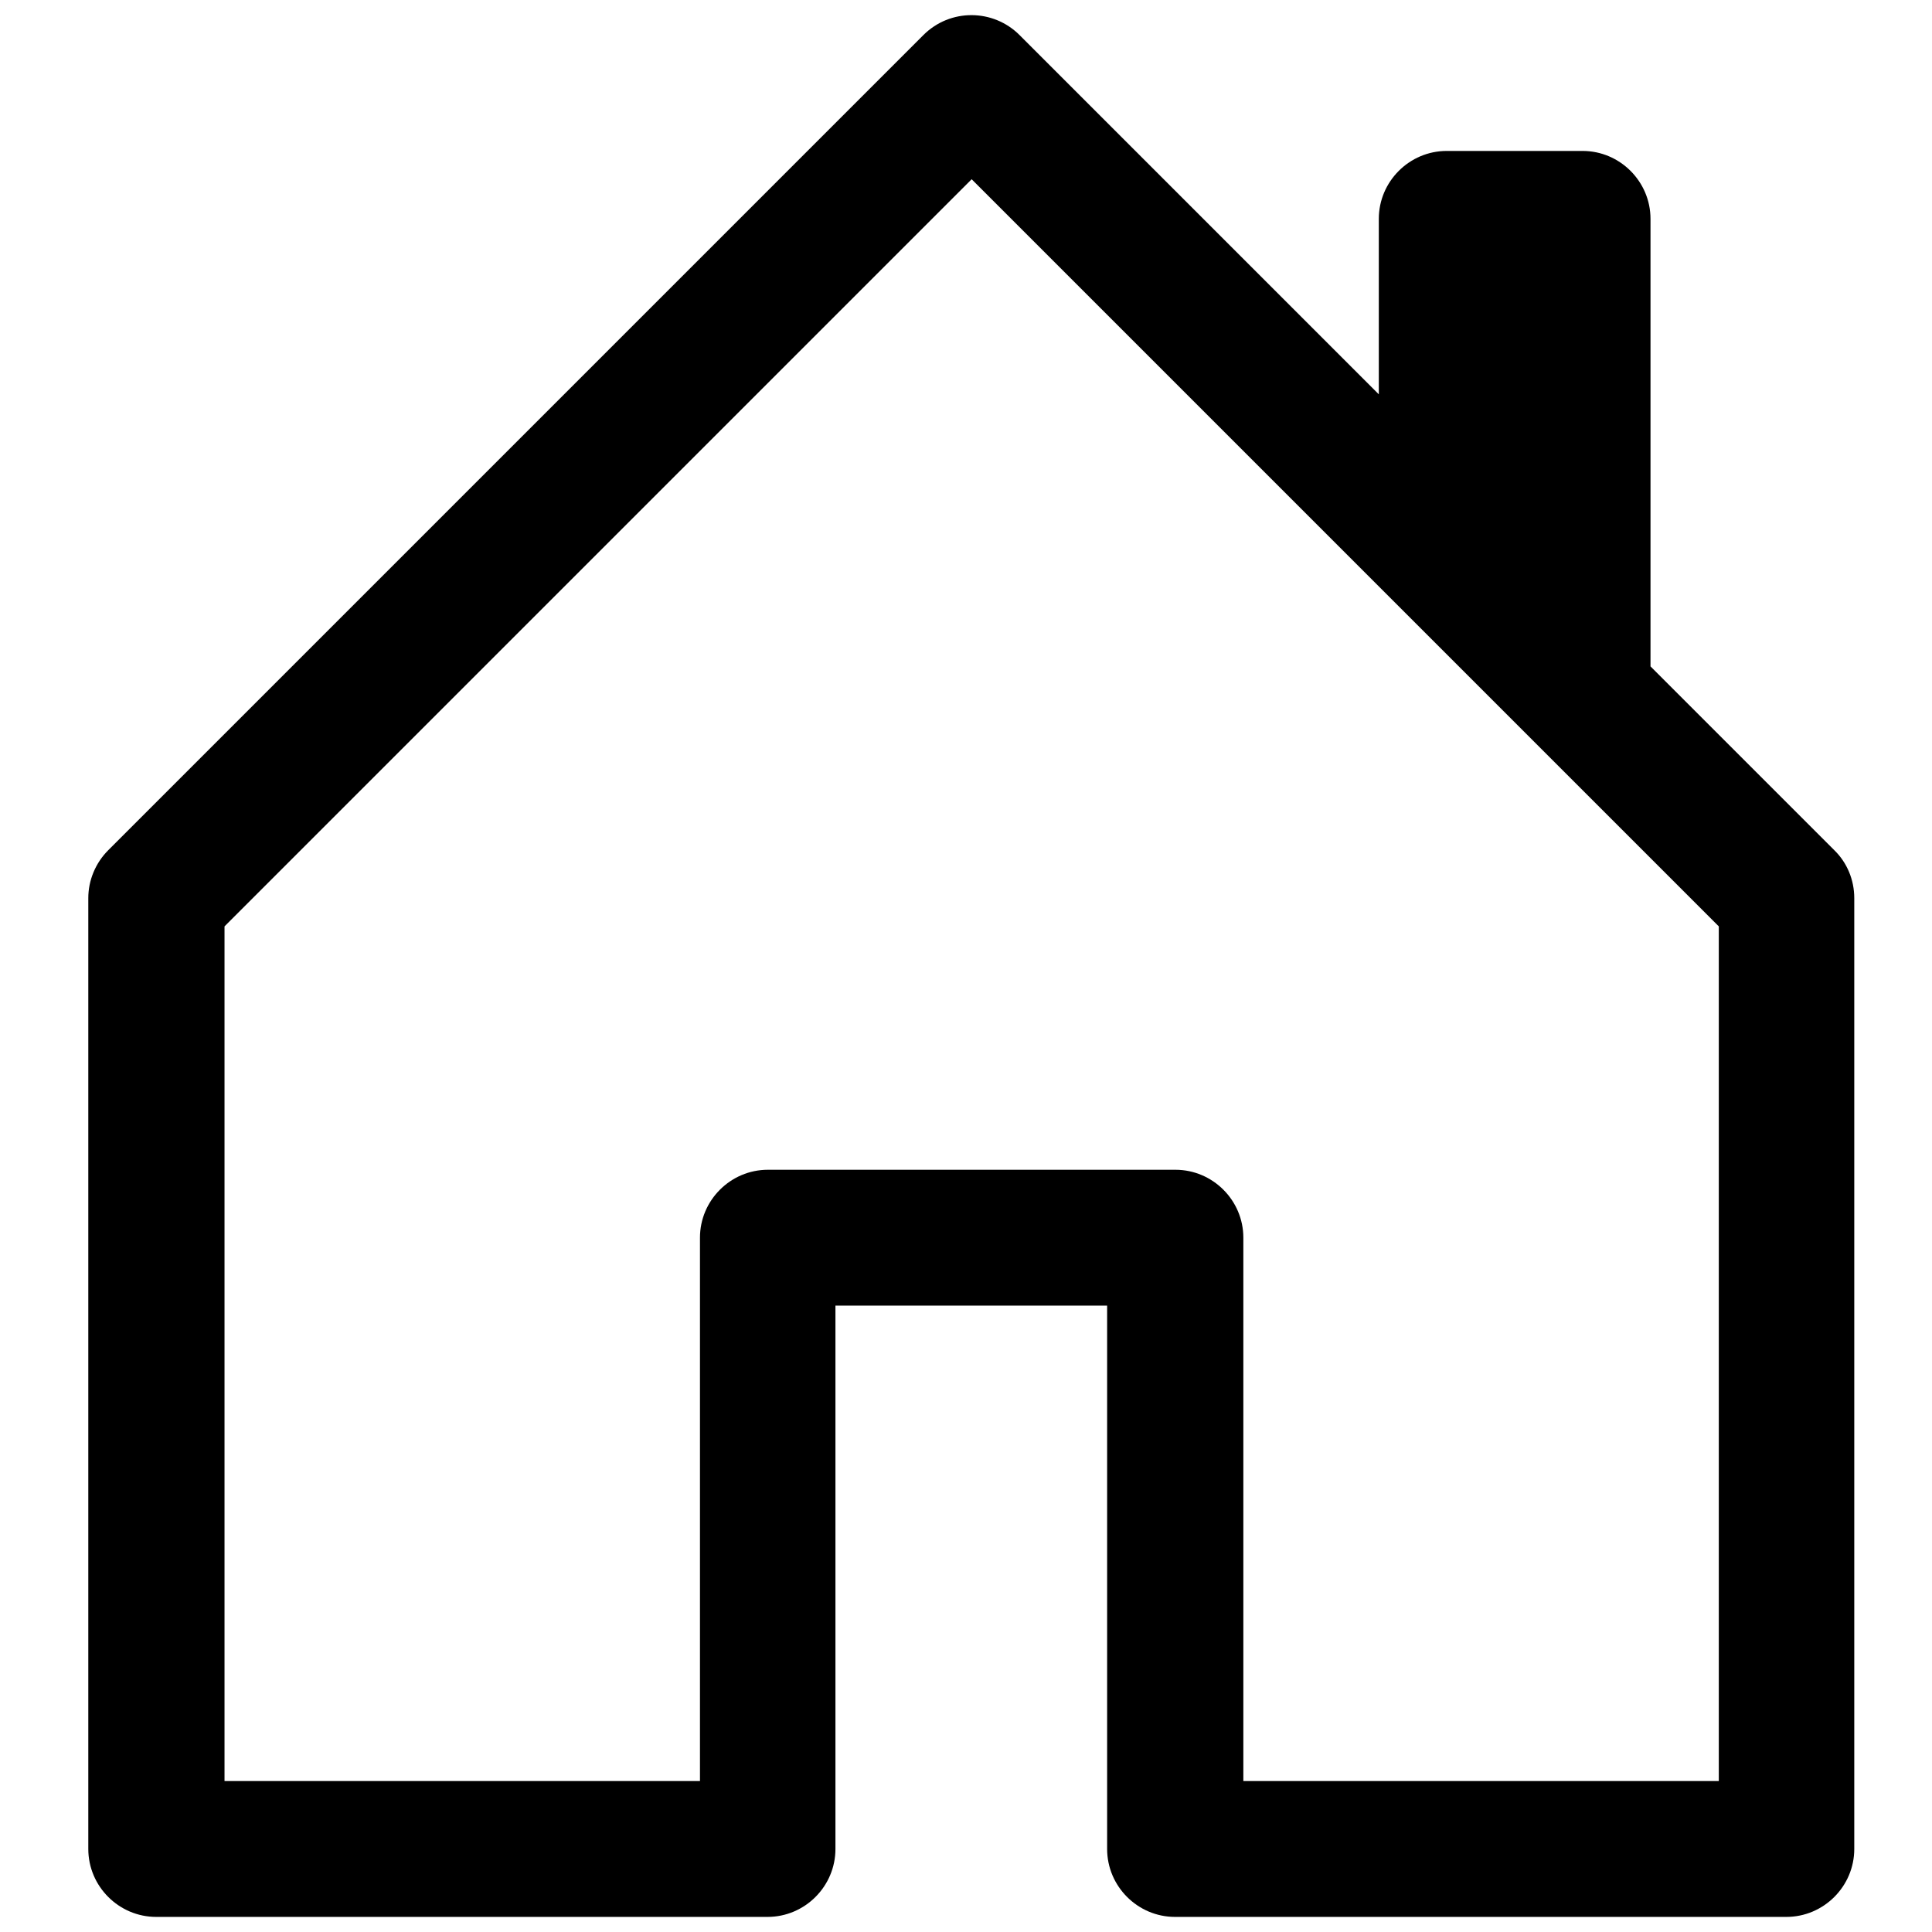 <?xml version="1.0" encoding="utf-8"?>
<!-- Generator: Adobe Illustrator 26.0.2, SVG Export Plug-In . SVG Version: 6.00 Build 0)  -->
<svg version="1.1" id="Layer_1" xmlns="http://www.w3.org/2000/svg" xmlns:xlink="http://www.w3.org/1999/xlink" x="0px" y="0px"
	 viewBox="0 0 512 512" style="enable-background:new 0 0 512 512;" xml:space="preserve">
<path d="M270.2,9.3c-7-7-18.4-7.1-25.5,0c0,0,0,0,0,0l-216,216c-3.4,3.4-5.3,8-5.3,12.7v252c0,9.9,8.1,18,18,18h162
	c9.9,0,18-8.1,18-18V346h72v144c0,9.9,8.1,18,18,18h162c9.9,0,18-8.1,18-18V238c0-4.8-1.9-9.4-5.3-12.7l-48.7-48.7V58
	c0-9.9-8.1-18-18-18h-36c-9.9,0-18,8.1-18,18v46.5L270.2,9.3z M59.5,472V245.5l198-198l198,198V472h-126V328c0-9.9-8.1-18-18-18
	h-108c-9.9,0-18,8.1-18,18v144H59.5z"/>
</svg>
